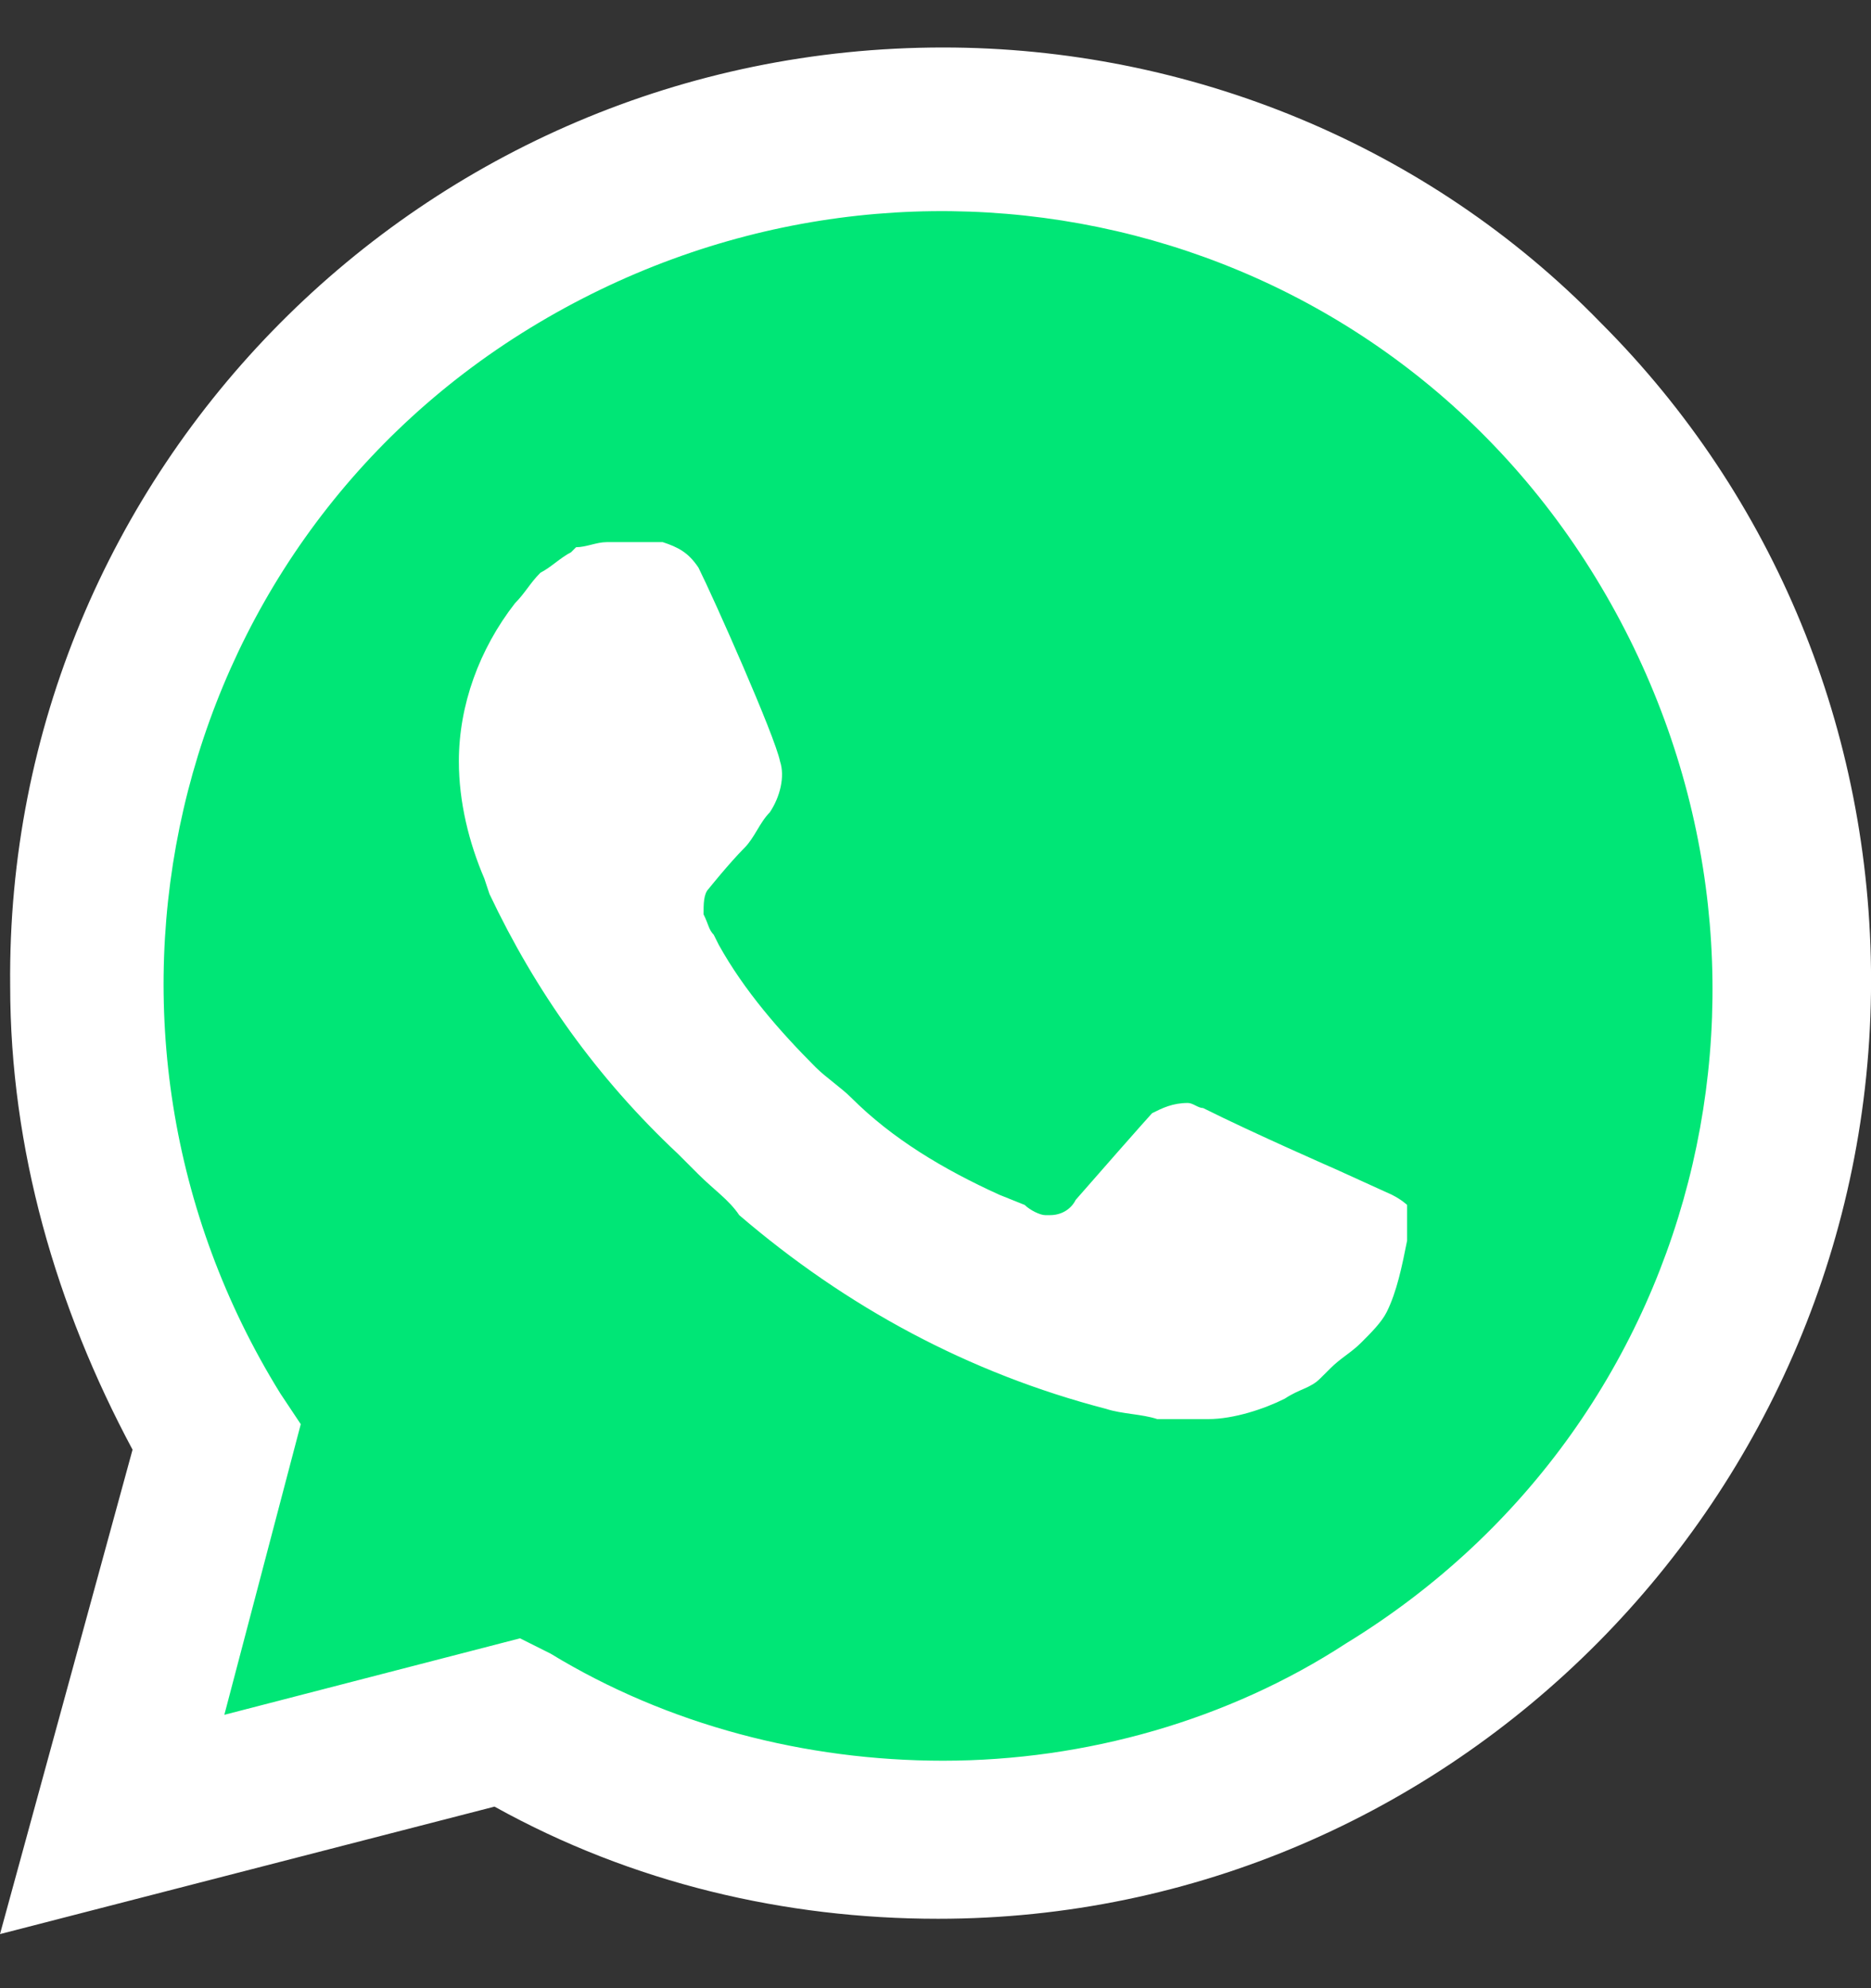 <svg width="32" height="34" viewBox="0 0 32 34" fill="none" xmlns="http://www.w3.org/2000/svg">
<rect x="0" y="0" width="32" height="34" fill="#333333" stroke="none"/>
<g clip-path="url(#clip0_2_199)">
<path d="M8.458 28.54L8.981 28.802C11.161 30.11 13.602 30.72 16.044 30.72C23.717 30.72 29.995 24.442 29.995 16.769C29.995 13.107 28.513 9.532 25.897 6.916C23.281 4.3 19.793 2.818 16.044 2.818C8.371 2.818 2.093 9.096 2.18 16.856C2.18 19.472 2.965 22.001 4.272 24.181L4.621 24.704L3.226 29.848L8.458 28.54Z" fill="#00E676"/>
<path d="M27.379 5.521C24.415 2.469 20.316 0.812 16.131 0.812C7.237 0.812 0.087 8.05 0.174 16.856C0.174 19.646 0.959 22.35 2.267 24.791L0 33.075L8.458 30.895C10.812 32.203 13.428 32.813 16.044 32.813C24.851 32.813 32.001 25.576 32.001 16.769C32.001 12.497 30.344 8.486 27.379 5.521H27.379ZM16.131 30.11C13.777 30.11 11.422 29.5 9.417 28.279L8.894 28.017L3.837 29.325L5.144 24.355L4.796 23.832C0.959 17.641 2.79 9.445 9.068 5.608C15.346 1.772 23.455 3.603 27.292 9.881C31.128 16.159 29.297 24.268 23.02 28.105C21.014 29.412 18.573 30.11 16.131 30.11V30.11ZM23.804 20.431L22.845 19.995C22.845 19.995 21.45 19.385 20.578 18.949C20.491 18.949 20.404 18.862 20.316 18.862C20.055 18.862 19.88 18.949 19.706 19.036C19.706 19.036 19.619 19.123 18.398 20.519C18.311 20.693 18.137 20.78 17.962 20.78H17.875C17.788 20.78 17.613 20.693 17.526 20.606L17.09 20.431C16.131 19.995 15.259 19.472 14.562 18.775C14.387 18.6 14.126 18.426 13.951 18.252C13.341 17.641 12.73 16.944 12.294 16.159L12.207 15.985C12.12 15.897 12.12 15.81 12.033 15.636C12.033 15.461 12.033 15.287 12.12 15.2C12.12 15.2 12.469 14.764 12.73 14.502C12.905 14.328 12.992 14.066 13.166 13.892C13.341 13.63 13.428 13.281 13.341 13.02C13.254 12.584 12.207 10.23 11.946 9.707C11.771 9.445 11.597 9.358 11.335 9.271H10.376C10.202 9.271 10.027 9.358 9.853 9.358L9.766 9.445C9.591 9.532 9.417 9.707 9.243 9.794C9.068 9.968 8.981 10.142 8.807 10.317C8.196 11.102 7.848 12.061 7.848 13.02C7.848 13.717 8.022 14.415 8.284 15.025L8.371 15.287C9.155 16.944 10.202 18.426 11.597 19.734L11.946 20.083C12.207 20.344 12.469 20.519 12.643 20.78C14.474 22.35 16.567 23.483 18.921 24.094C19.183 24.181 19.532 24.181 19.793 24.268H20.665C21.101 24.268 21.624 24.094 21.973 23.919C22.235 23.745 22.409 23.745 22.583 23.57L22.758 23.396C22.932 23.222 23.107 23.134 23.281 22.96C23.455 22.786 23.63 22.611 23.717 22.437C23.891 22.088 23.979 21.652 24.066 21.216V20.606C24.066 20.606 23.979 20.519 23.804 20.431Z" fill="white"/>
</g>
<defs>
<clipPath id="clip0_2_199">
<rect width="32" height="32.375" fill="white" transform="translate(0 0.812)"/>
</clipPath>
</defs>
</svg>

